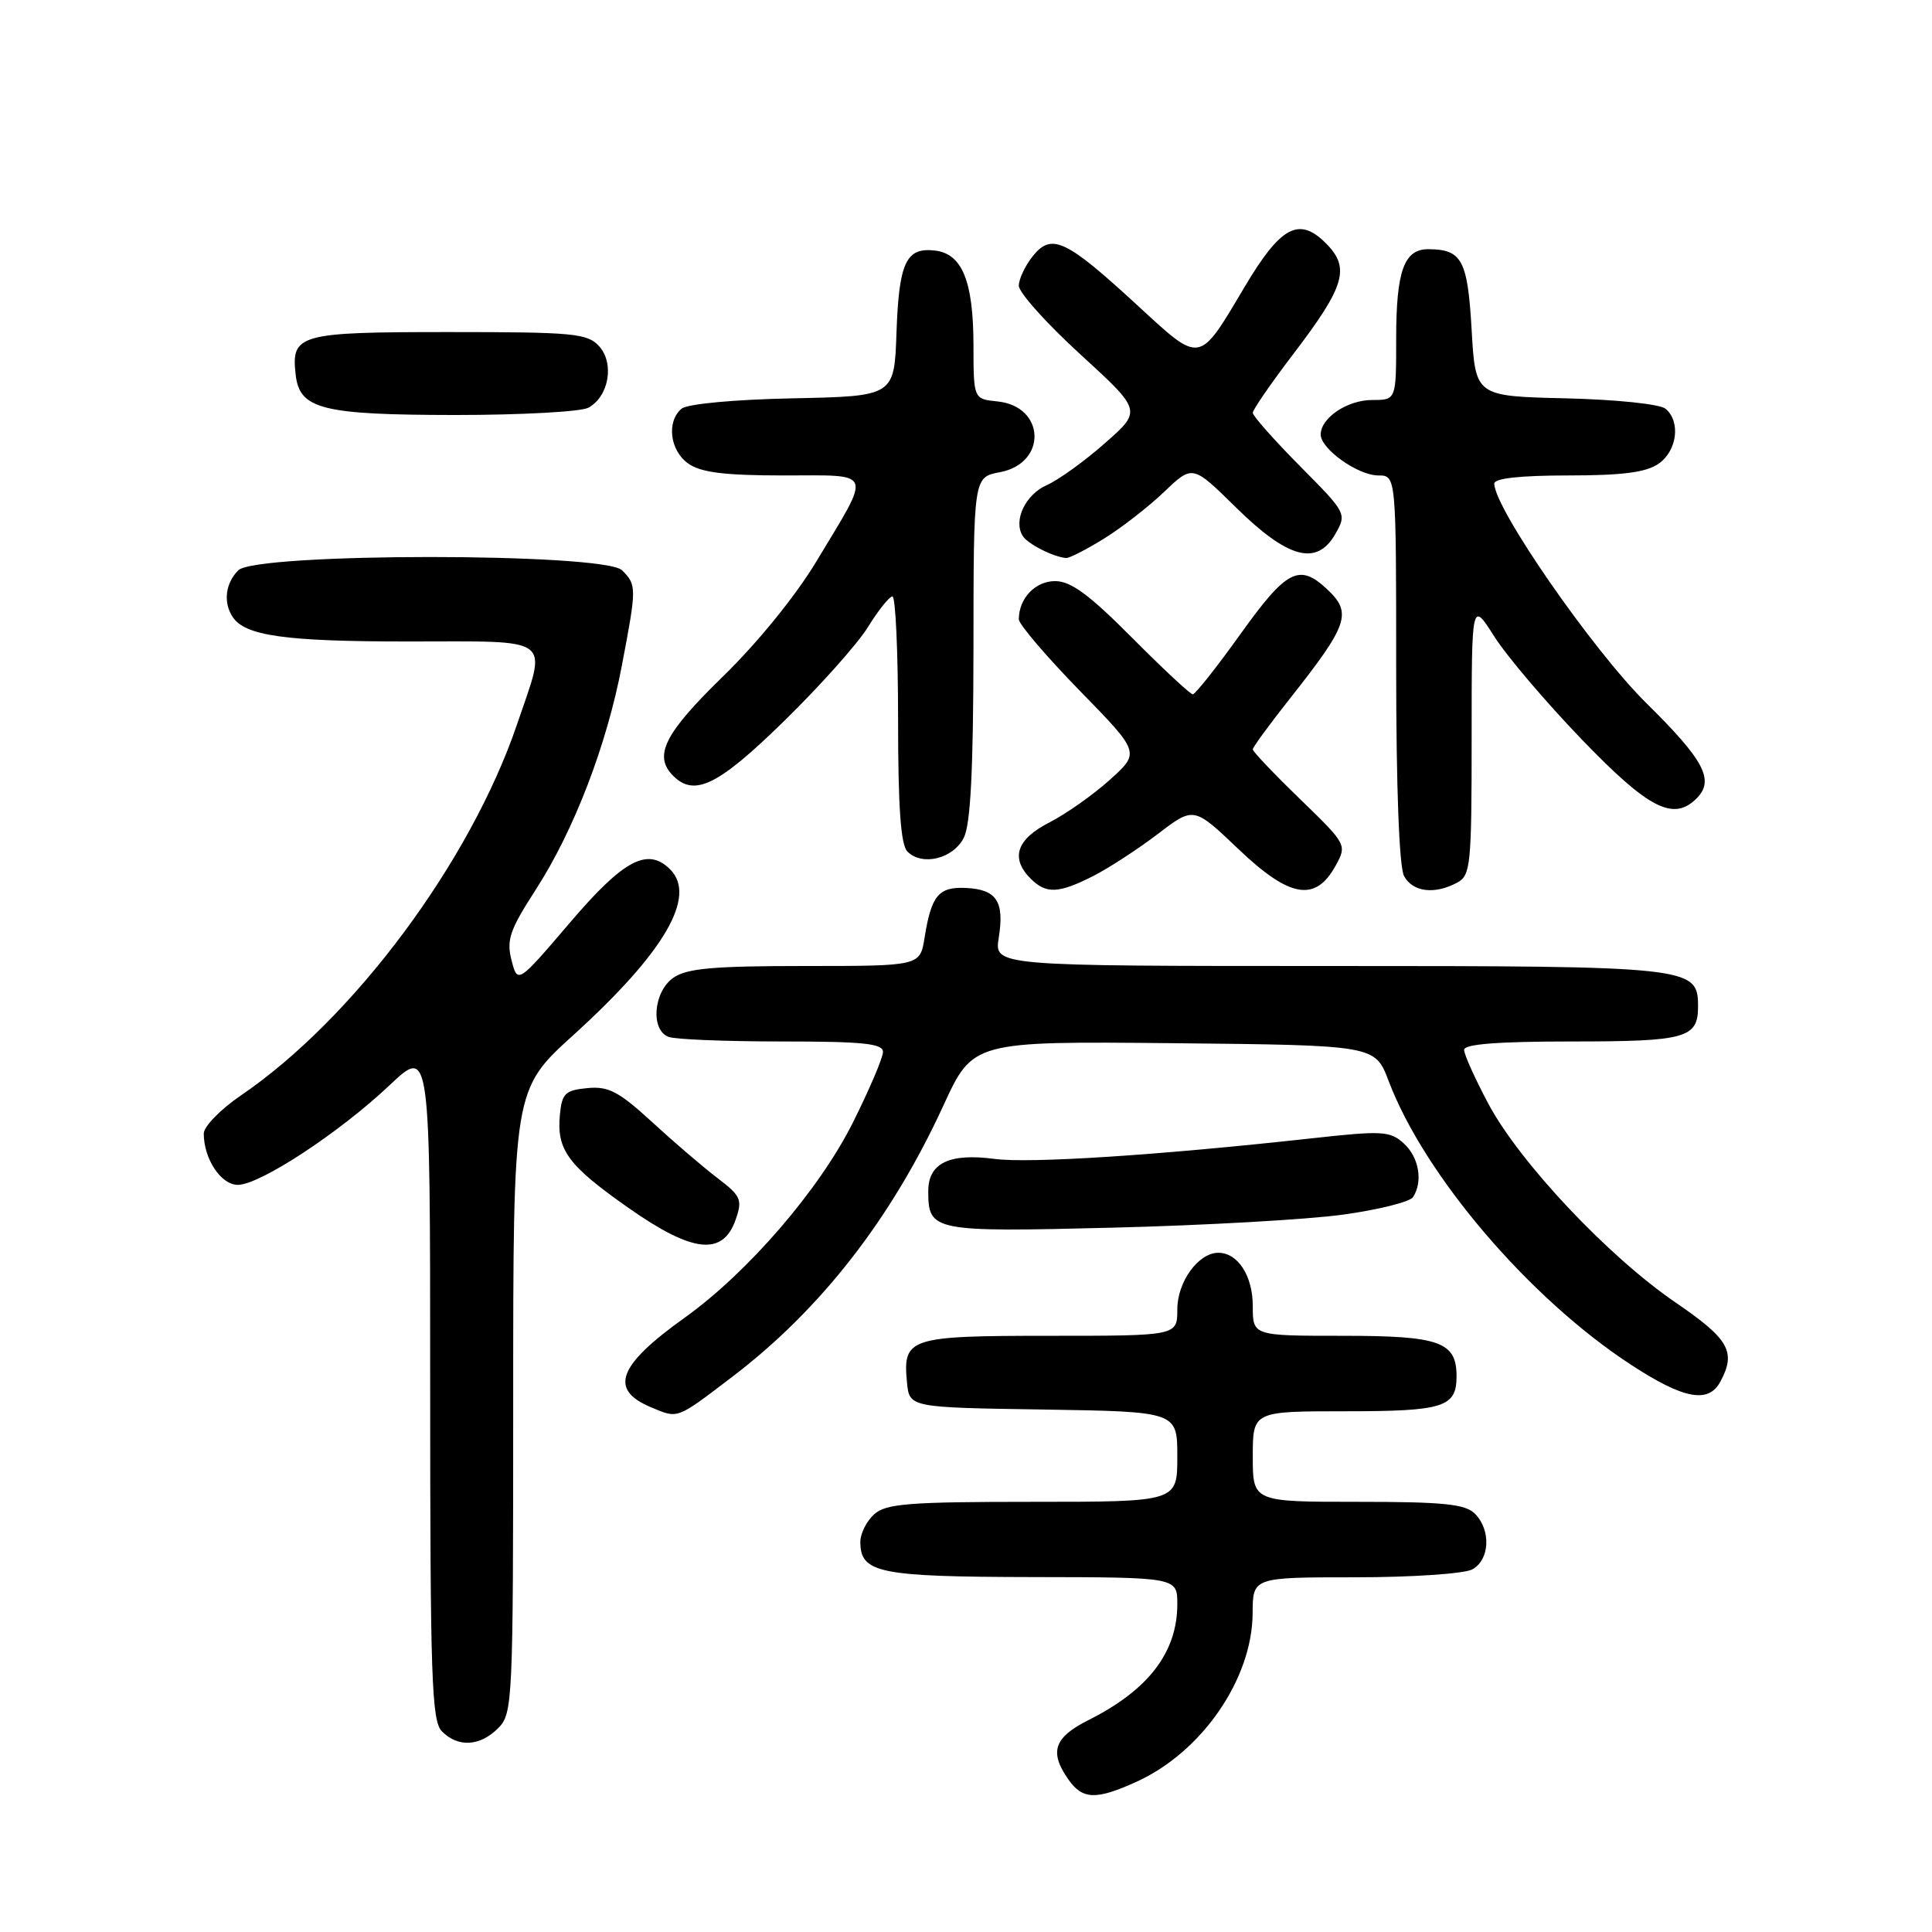 <?xml version="1.0" encoding="UTF-8" standalone="no"?>
<!DOCTYPE svg PUBLIC "-//W3C//DTD SVG 1.1//EN" "http://www.w3.org/Graphics/SVG/1.1/DTD/svg11.dtd" >
<svg xmlns="http://www.w3.org/2000/svg" xmlns:xlink="http://www.w3.org/1999/xlink" version="1.1" viewBox="0 0 256 256">
 <g >
 <path fill="currentColor"
d=" M 150.58 236.10 C 159.26 232.16 165.94 222.47 165.98 213.75 C 166.00 209.00 166.00 209.00 179.57 209.00 C 187.03 209.00 194.00 208.53 195.07 207.96 C 197.41 206.71 197.60 202.74 195.43 200.57 C 194.15 199.29 191.26 199.00 179.93 199.00 C 166.00 199.00 166.00 199.00 166.00 193.00 C 166.00 187.00 166.00 187.00 178.30 187.00 C 191.30 187.00 193.00 186.46 193.00 182.37 C 193.00 177.79 190.78 177.00 177.93 177.00 C 166.00 177.00 166.00 177.00 166.00 173.07 C 166.00 169.05 164.03 166.00 161.43 166.00 C 158.79 166.00 156.00 169.85 156.00 173.50 C 156.00 177.00 156.00 177.00 139.12 177.00 C 120.41 177.00 119.61 177.26 120.18 183.18 C 120.50 186.50 120.50 186.50 138.25 186.77 C 156.00 187.05 156.00 187.05 156.00 193.02 C 156.00 199.00 156.00 199.00 136.83 199.00 C 120.39 199.00 117.40 199.24 115.83 200.65 C 114.82 201.57 114.00 203.20 114.00 204.29 C 114.00 208.44 116.42 208.93 136.75 208.97 C 156.00 209.00 156.00 209.00 156.00 212.55 C 156.00 218.93 152.18 223.93 144.25 227.91 C 139.66 230.21 139.00 232.13 141.56 235.78 C 143.44 238.47 145.23 238.53 150.58 236.10 Z  M 66.00 229.00 C 67.94 227.06 68.00 225.67 68.00 185.69 C 68.00 144.38 68.00 144.38 76.00 137.13 C 88.04 126.20 92.37 118.77 88.80 115.20 C 85.82 112.22 82.64 113.91 75.55 122.22 C 68.59 130.37 68.59 130.37 67.78 127.24 C 67.09 124.56 67.54 123.23 70.95 117.95 C 76.05 110.06 80.40 98.74 82.41 88.14 C 84.37 77.84 84.37 77.51 82.43 75.57 C 80.08 73.22 33.92 73.22 31.57 75.57 C 29.89 77.26 29.56 79.77 30.79 81.69 C 32.41 84.25 37.69 85.00 54.07 85.00 C 73.66 85.00 72.53 84.14 68.51 95.98 C 62.31 114.19 46.86 134.97 31.95 145.13 C 29.23 146.98 27.00 149.27 27.00 150.20 C 27.00 153.56 29.28 157.00 31.51 157.00 C 34.44 157.00 44.97 150.08 51.62 143.80 C 57.00 138.71 57.00 138.71 57.00 183.28 C 57.00 222.47 57.19 228.05 58.57 229.43 C 60.71 231.57 63.60 231.40 66.00 229.00 Z  M 97.06 182.41 C 108.75 173.51 118.12 161.47 124.99 146.52 C 128.92 137.97 128.92 137.97 155.56 138.23 C 182.20 138.50 182.20 138.50 184.00 143.23 C 188.75 155.77 202.65 172.04 216.09 180.82 C 223.10 185.40 226.38 186.02 227.96 183.07 C 230.08 179.12 229.12 177.44 222.01 172.58 C 213.09 166.48 201.36 154.03 197.22 146.26 C 195.45 142.94 194.00 139.72 194.00 139.11 C 194.00 138.35 198.49 138.00 208.30 138.00 C 223.41 138.00 225.00 137.56 225.00 133.36 C 225.00 128.09 224.22 128.00 176.15 128.00 C 131.74 128.00 131.74 128.00 132.34 124.25 C 133.10 119.45 132.07 117.86 128.02 117.66 C 124.37 117.48 123.41 118.63 122.51 124.25 C 121.91 128.00 121.91 128.00 106.68 128.00 C 94.51 128.00 91.00 128.31 89.22 129.56 C 86.58 131.41 86.17 136.47 88.58 137.39 C 89.45 137.73 96.20 138.00 103.58 138.00 C 114.34 138.00 117.00 138.27 117.00 139.38 C 117.00 140.15 115.20 144.37 113.00 148.77 C 108.55 157.66 99.09 168.62 90.70 174.62 C 81.87 180.93 80.67 184.12 86.24 186.46 C 89.90 188.00 89.55 188.13 97.06 182.41 Z  M 97.48 161.60 C 98.40 158.96 98.19 158.48 95.07 156.10 C 93.19 154.67 89.29 151.33 86.41 148.68 C 81.99 144.63 80.63 143.91 77.83 144.18 C 74.89 144.46 74.46 144.88 74.19 147.70 C 73.74 152.37 75.24 154.41 83.26 160.04 C 91.78 166.03 95.78 166.47 97.48 161.60 Z  M 178.00 160.94 C 182.68 160.29 186.83 159.25 187.23 158.63 C 188.58 156.56 188.02 153.33 186.01 151.51 C 184.18 149.85 183.18 149.80 173.76 150.84 C 153.34 153.09 136.45 154.18 131.77 153.56 C 125.78 152.77 123.00 154.12 123.00 157.84 C 123.00 163.16 123.57 163.27 147.50 162.67 C 159.60 162.37 173.32 161.59 178.00 160.94 Z  M 144.89 116.06 C 146.98 114.99 150.83 112.48 153.44 110.49 C 158.18 106.87 158.18 106.87 164.09 112.50 C 170.89 118.99 174.30 119.57 176.97 114.72 C 178.49 111.95 178.47 111.90 172.25 105.87 C 168.81 102.54 166.00 99.58 166.00 99.30 C 166.00 99.01 168.19 96.02 170.86 92.64 C 178.70 82.72 179.21 81.21 175.81 78.04 C 172.15 74.62 170.46 75.50 164.38 84.00 C 161.23 88.40 158.38 92.00 158.05 92.00 C 157.72 92.00 154.10 88.62 150.00 84.50 C 144.34 78.80 141.89 77.00 139.81 77.00 C 137.18 77.00 135.00 79.29 135.00 82.06 C 135.00 82.71 138.62 86.95 143.03 91.48 C 151.07 99.71 151.07 99.71 147.08 103.31 C 144.89 105.29 141.27 107.84 139.05 108.98 C 134.69 111.20 133.85 113.71 136.57 116.43 C 138.63 118.48 140.27 118.41 144.89 116.06 Z  M 193.07 116.96 C 194.87 116.00 195.00 114.70 195.00 97.77 C 195.00 79.61 195.00 79.61 198.00 84.34 C 199.65 86.94 204.89 93.10 209.64 98.03 C 218.45 107.17 221.74 108.86 224.80 105.80 C 227.22 103.38 225.83 100.74 218.18 93.20 C 211.06 86.18 198.00 67.34 198.00 64.08 C 198.00 63.38 201.45 63.00 207.78 63.00 C 215.01 63.00 218.13 62.59 219.78 61.44 C 222.24 59.72 222.72 55.84 220.69 54.16 C 219.95 53.54 214.14 52.94 207.44 52.78 C 195.50 52.50 195.50 52.50 195.00 43.71 C 194.47 34.45 193.72 33.05 189.29 33.02 C 186.04 32.99 185.00 35.89 185.00 44.93 C 185.00 53.00 185.00 53.00 181.83 53.00 C 178.54 53.00 175.00 55.37 175.00 57.58 C 175.00 59.49 179.94 63.00 182.63 63.00 C 185.00 63.00 185.00 63.00 185.00 88.57 C 185.00 104.28 185.40 114.88 186.04 116.07 C 187.17 118.19 190.07 118.57 193.07 116.96 Z  M 127.71 111.00 C 128.61 109.21 128.97 102.04 128.99 85.86 C 129.00 63.22 129.00 63.22 132.49 62.57 C 138.80 61.38 138.52 53.82 132.15 53.19 C 129.00 52.87 129.00 52.87 128.99 45.69 C 128.97 37.24 127.49 33.62 123.89 33.20 C 120.06 32.75 119.12 34.75 118.79 44.05 C 118.50 52.50 118.50 52.50 105.07 52.78 C 97.25 52.94 91.08 53.52 90.32 54.15 C 88.28 55.84 88.76 59.72 91.22 61.44 C 92.89 62.61 96.05 63.00 103.83 63.00 C 115.89 63.00 115.55 62.13 108.23 74.30 C 105.44 78.95 100.40 85.15 95.77 89.66 C 88.02 97.21 86.55 100.15 89.20 102.80 C 92.03 105.63 95.19 104.06 103.90 95.54 C 108.66 90.89 113.66 85.28 115.02 83.07 C 116.39 80.86 117.84 79.04 118.25 79.03 C 118.66 79.01 119.00 86.33 119.00 95.30 C 119.00 106.96 119.35 111.95 120.24 112.84 C 122.20 114.80 126.31 113.79 127.71 111.00 Z  M 146.27 71.38 C 148.60 69.94 152.19 67.15 154.26 65.17 C 158.02 61.58 158.02 61.58 163.76 67.23 C 170.66 74.02 174.48 75.05 176.93 70.77 C 178.47 68.06 178.44 68.00 172.24 61.75 C 168.81 58.28 166.00 55.11 166.00 54.70 C 166.00 54.29 168.44 50.75 171.43 46.83 C 178.24 37.89 178.94 35.48 175.68 32.23 C 172.12 28.67 169.70 29.97 164.92 38.01 C 158.80 48.32 159.18 48.25 150.77 40.51 C 141.25 31.74 139.36 30.84 136.88 33.90 C 135.85 35.18 135.00 36.96 135.00 37.86 C 135.00 38.76 138.67 42.86 143.16 46.96 C 151.31 54.42 151.31 54.42 146.40 58.73 C 143.71 61.11 140.24 63.60 138.71 64.28 C 135.88 65.52 134.24 68.96 135.51 71.01 C 136.16 72.07 139.56 73.80 141.27 73.94 C 141.69 73.97 143.94 72.82 146.27 71.38 Z  M 77.95 54.03 C 80.67 52.57 81.45 48.16 79.39 45.88 C 77.84 44.17 76.04 44.00 59.47 44.00 C 39.56 44.00 38.56 44.28 39.18 49.67 C 39.70 54.22 42.67 54.97 60.32 54.99 C 69.01 54.99 76.95 54.56 77.95 54.03 Z "/>
</g>
</svg>